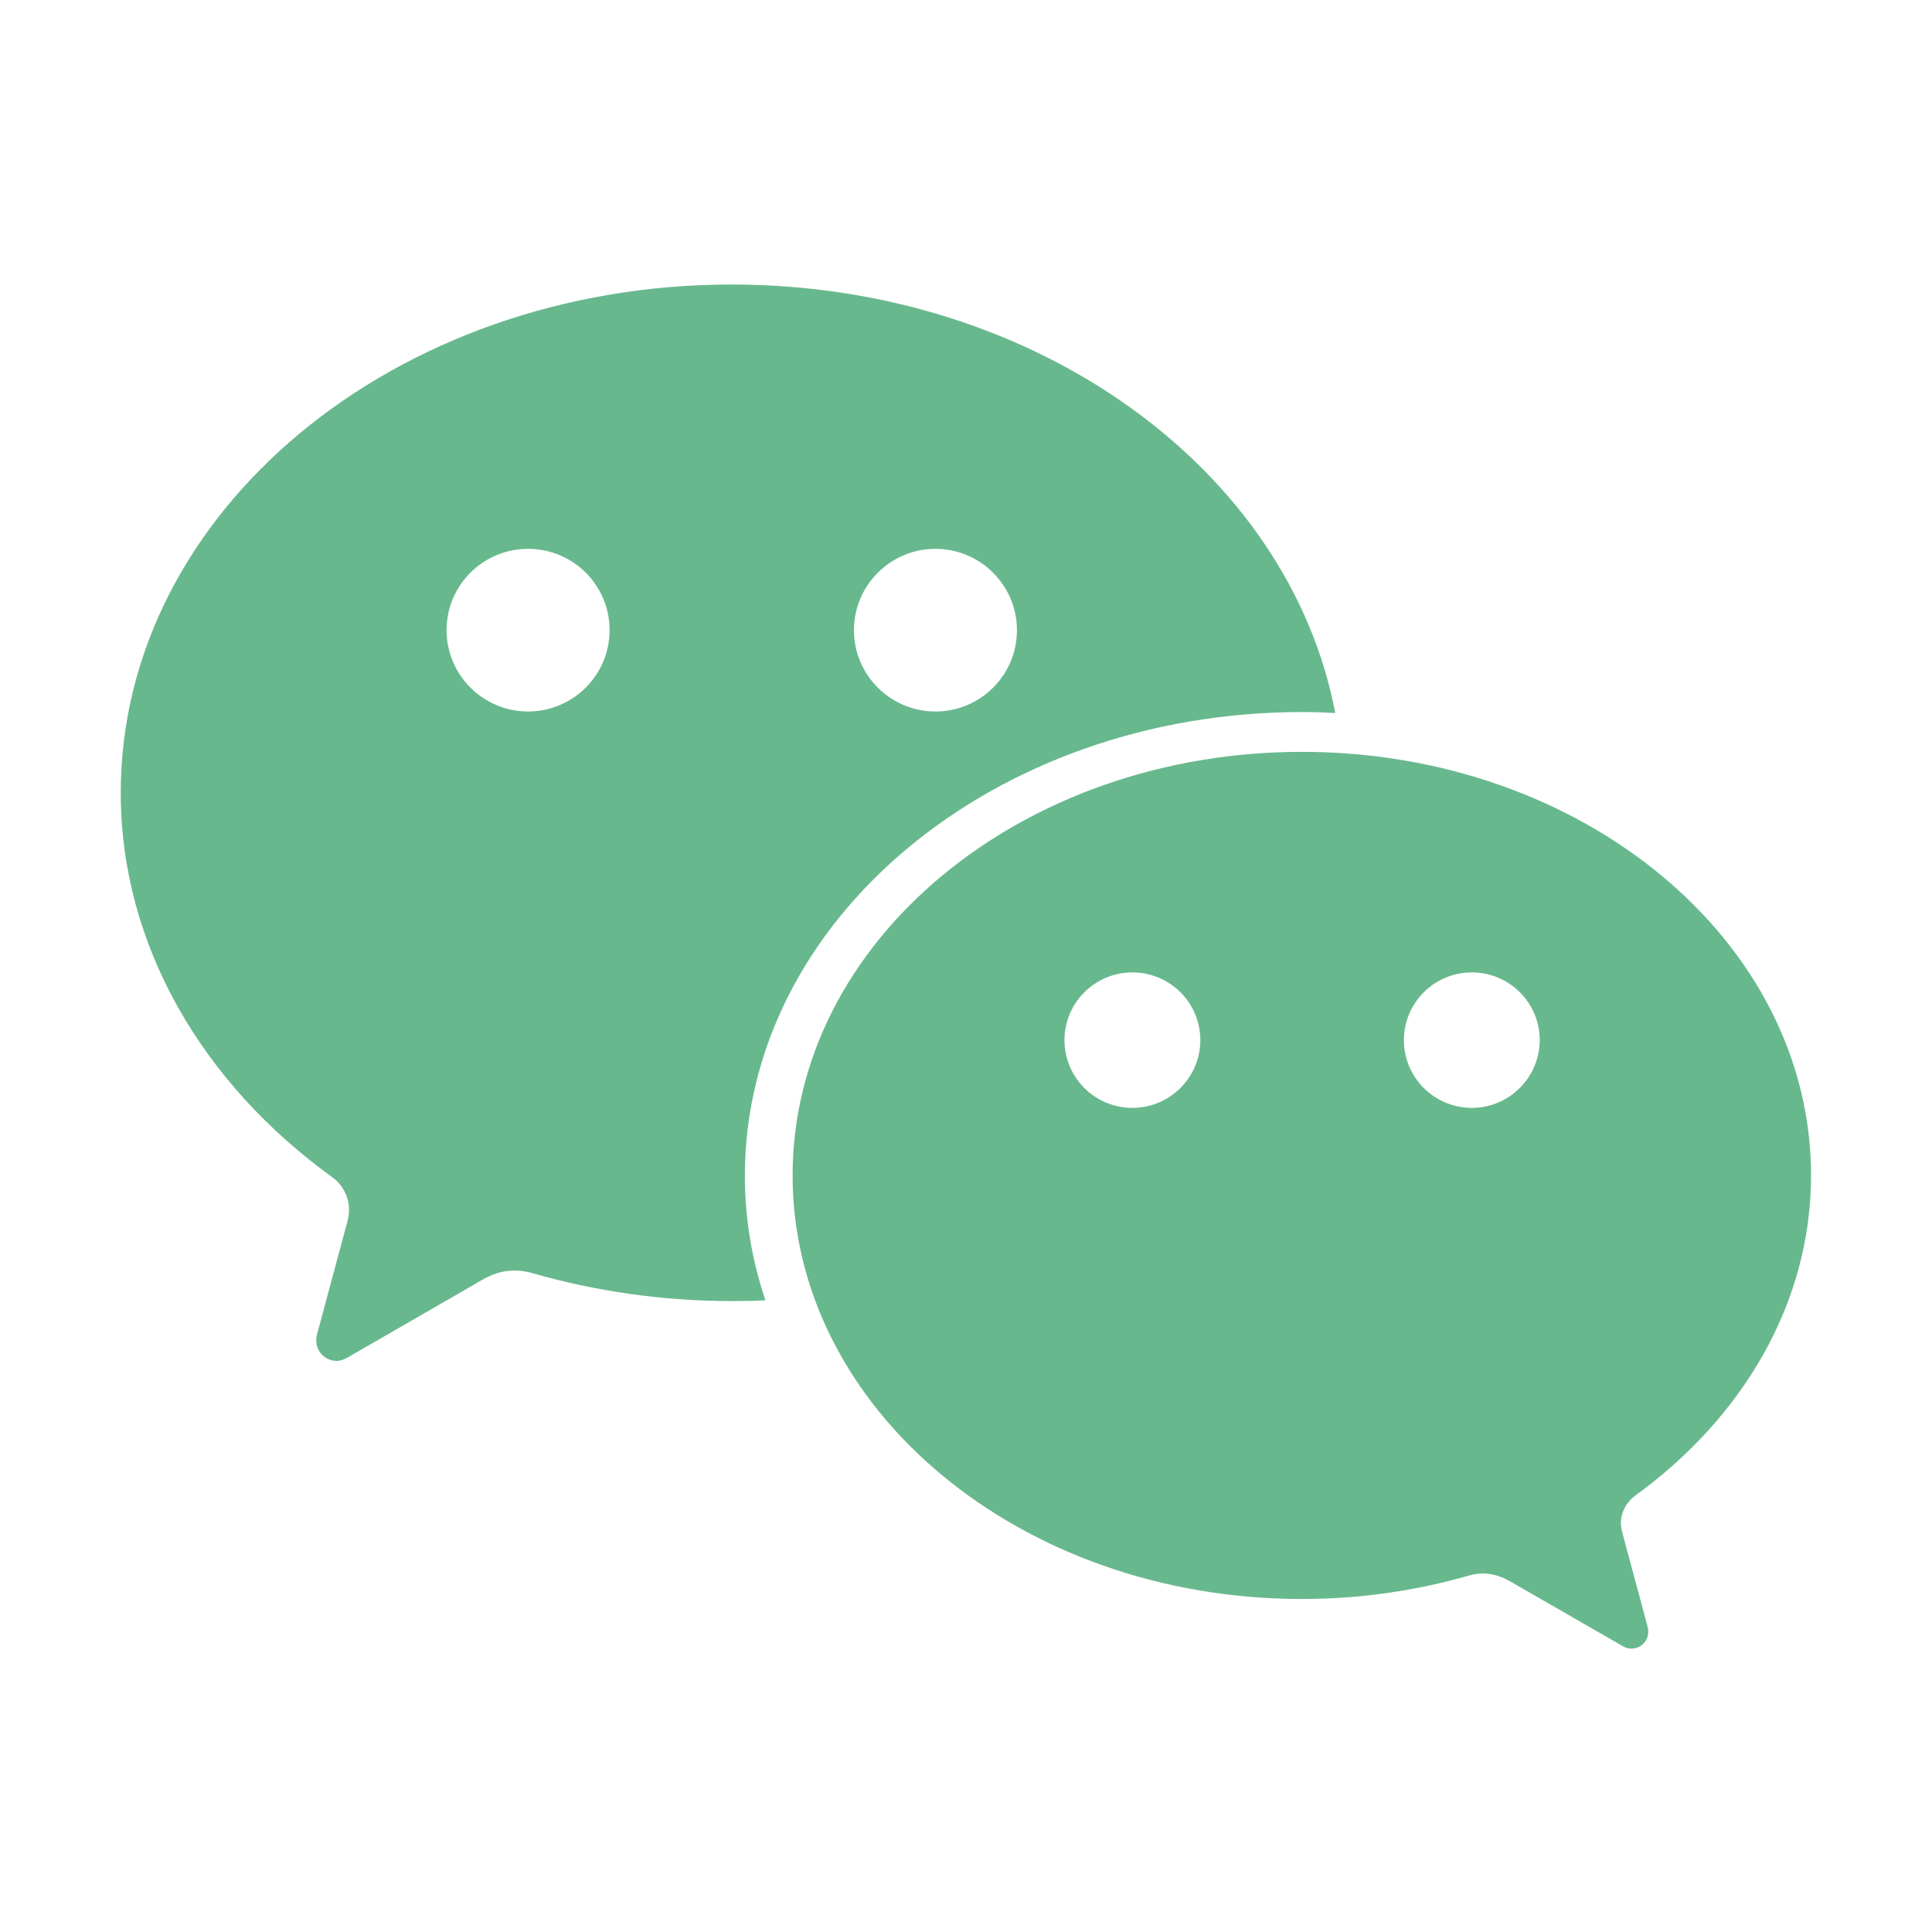 <?xml version="1.0" standalone="no"?><!DOCTYPE svg PUBLIC "-//W3C//DTD SVG 1.1//EN" "http://www.w3.org/Graphics/SVG/1.1/DTD/svg11.dtd"><svg
                                    t="1652697268030" viewBox="0 0 1024 1024"
                                    version="1.1"
                                    xmlns="http://www.w3.org/2000/svg"
                                    p-id="7910">
                                    <path
                                        d="M690.1 377.4c5.9 0 11.8 0.2 17.6
                                        0.5-24.4-128.7-158.3-227.1-319.9-227.1C209
                                        150.8 64 271.4 64 420.2c0 81.1 43.6
                                        154.2 111.9 203.6 5.5 3.9 9.1 10.3 9.1
                                        17.6 0 2.4-0.5 4.6-1.1 6.9-5.5 20.3-14.2
                                        52.8-14.6 54.3-0.7 2.6-1.7 5.2-1.7 7.9 0
                                        5.9 4.8 10.8 10.8 10.8 2.3 0 4.2-0.9
                                        6.2-2l70.9-40.9c5.3-3.1 11-5 17.2-5 3.2
                                        0 6.4 0.5 9.5 1.4 33.1 9.5 68.8 14.8
                                        105.7 14.8 6 0 11.9-0.1
                                        17.8-0.4-7.1-21-10.9-43.1-10.9-66
                                        0-135.8 132.2-245.8 295.3-245.8z
                                        m-194.3-86.5c23.8 0 43.2 19.3 43.2
                                        43.1s-19.3 43.1-43.2 43.1c-23.8
                                        0-43.2-19.3-43.2-43.1s19.4-43.1
                                        43.2-43.1z m-215.9 86.2c-23.8
                                        0-43.2-19.3-43.2-43.1s19.3-43.1
                                        43.2-43.1 43.2 19.3 43.2 43.1-19.4
                                        43.1-43.2 43.1z m586.8 415.6c56.9-41.2
                                        93.2-102 93.2-169.7
                                        0-124-120.8-224.5-269.9-224.5-149
                                        0-269.9 100.5-269.9 224.5S540.9 847.5
                                        690 847.5c30.8 0 60.6-4.4 88.1-12.3
                                        2.6-0.8 5.2-1.2 7.9-1.2 5.2 0 9.9 1.6
                                        14.3 4.1l59.1 34c1.7 1 3.3 1.7 5.2 1.7
                                        2.4 0 4.7-0.9 6.4-2.6 1.7-1.7 2.6-4
                                        2.6-6.4
                                        0-2.2-0.9-4.4-1.4-6.6-0.3-1.2-7.6-28.3-12.2-45.3-0.5-1.9-0.9-3.8-0.9-5.7
                                        0.1-5.9 3.1-11.2 7.6-14.5zM600.2
                                        587.2c-19.9 0-36-16.1-36-35.9 0-19.8
                                        16.1-35.9 36-35.9s36 16.1 36 35.9c0
                                        19.8-16.2 35.9-36 35.9z m179.9 0c-19.9
                                        0-36-16.1-36-35.9 0-19.8 16.1-35.9
                                        36-35.9s36 16.1 36 35.9c-0.1 19.8-16.2
                                        35.9-36 35.9z"
                                        p-id="7911" fill="#68b88e" height="20px" width="20px"></path>
                                </svg>